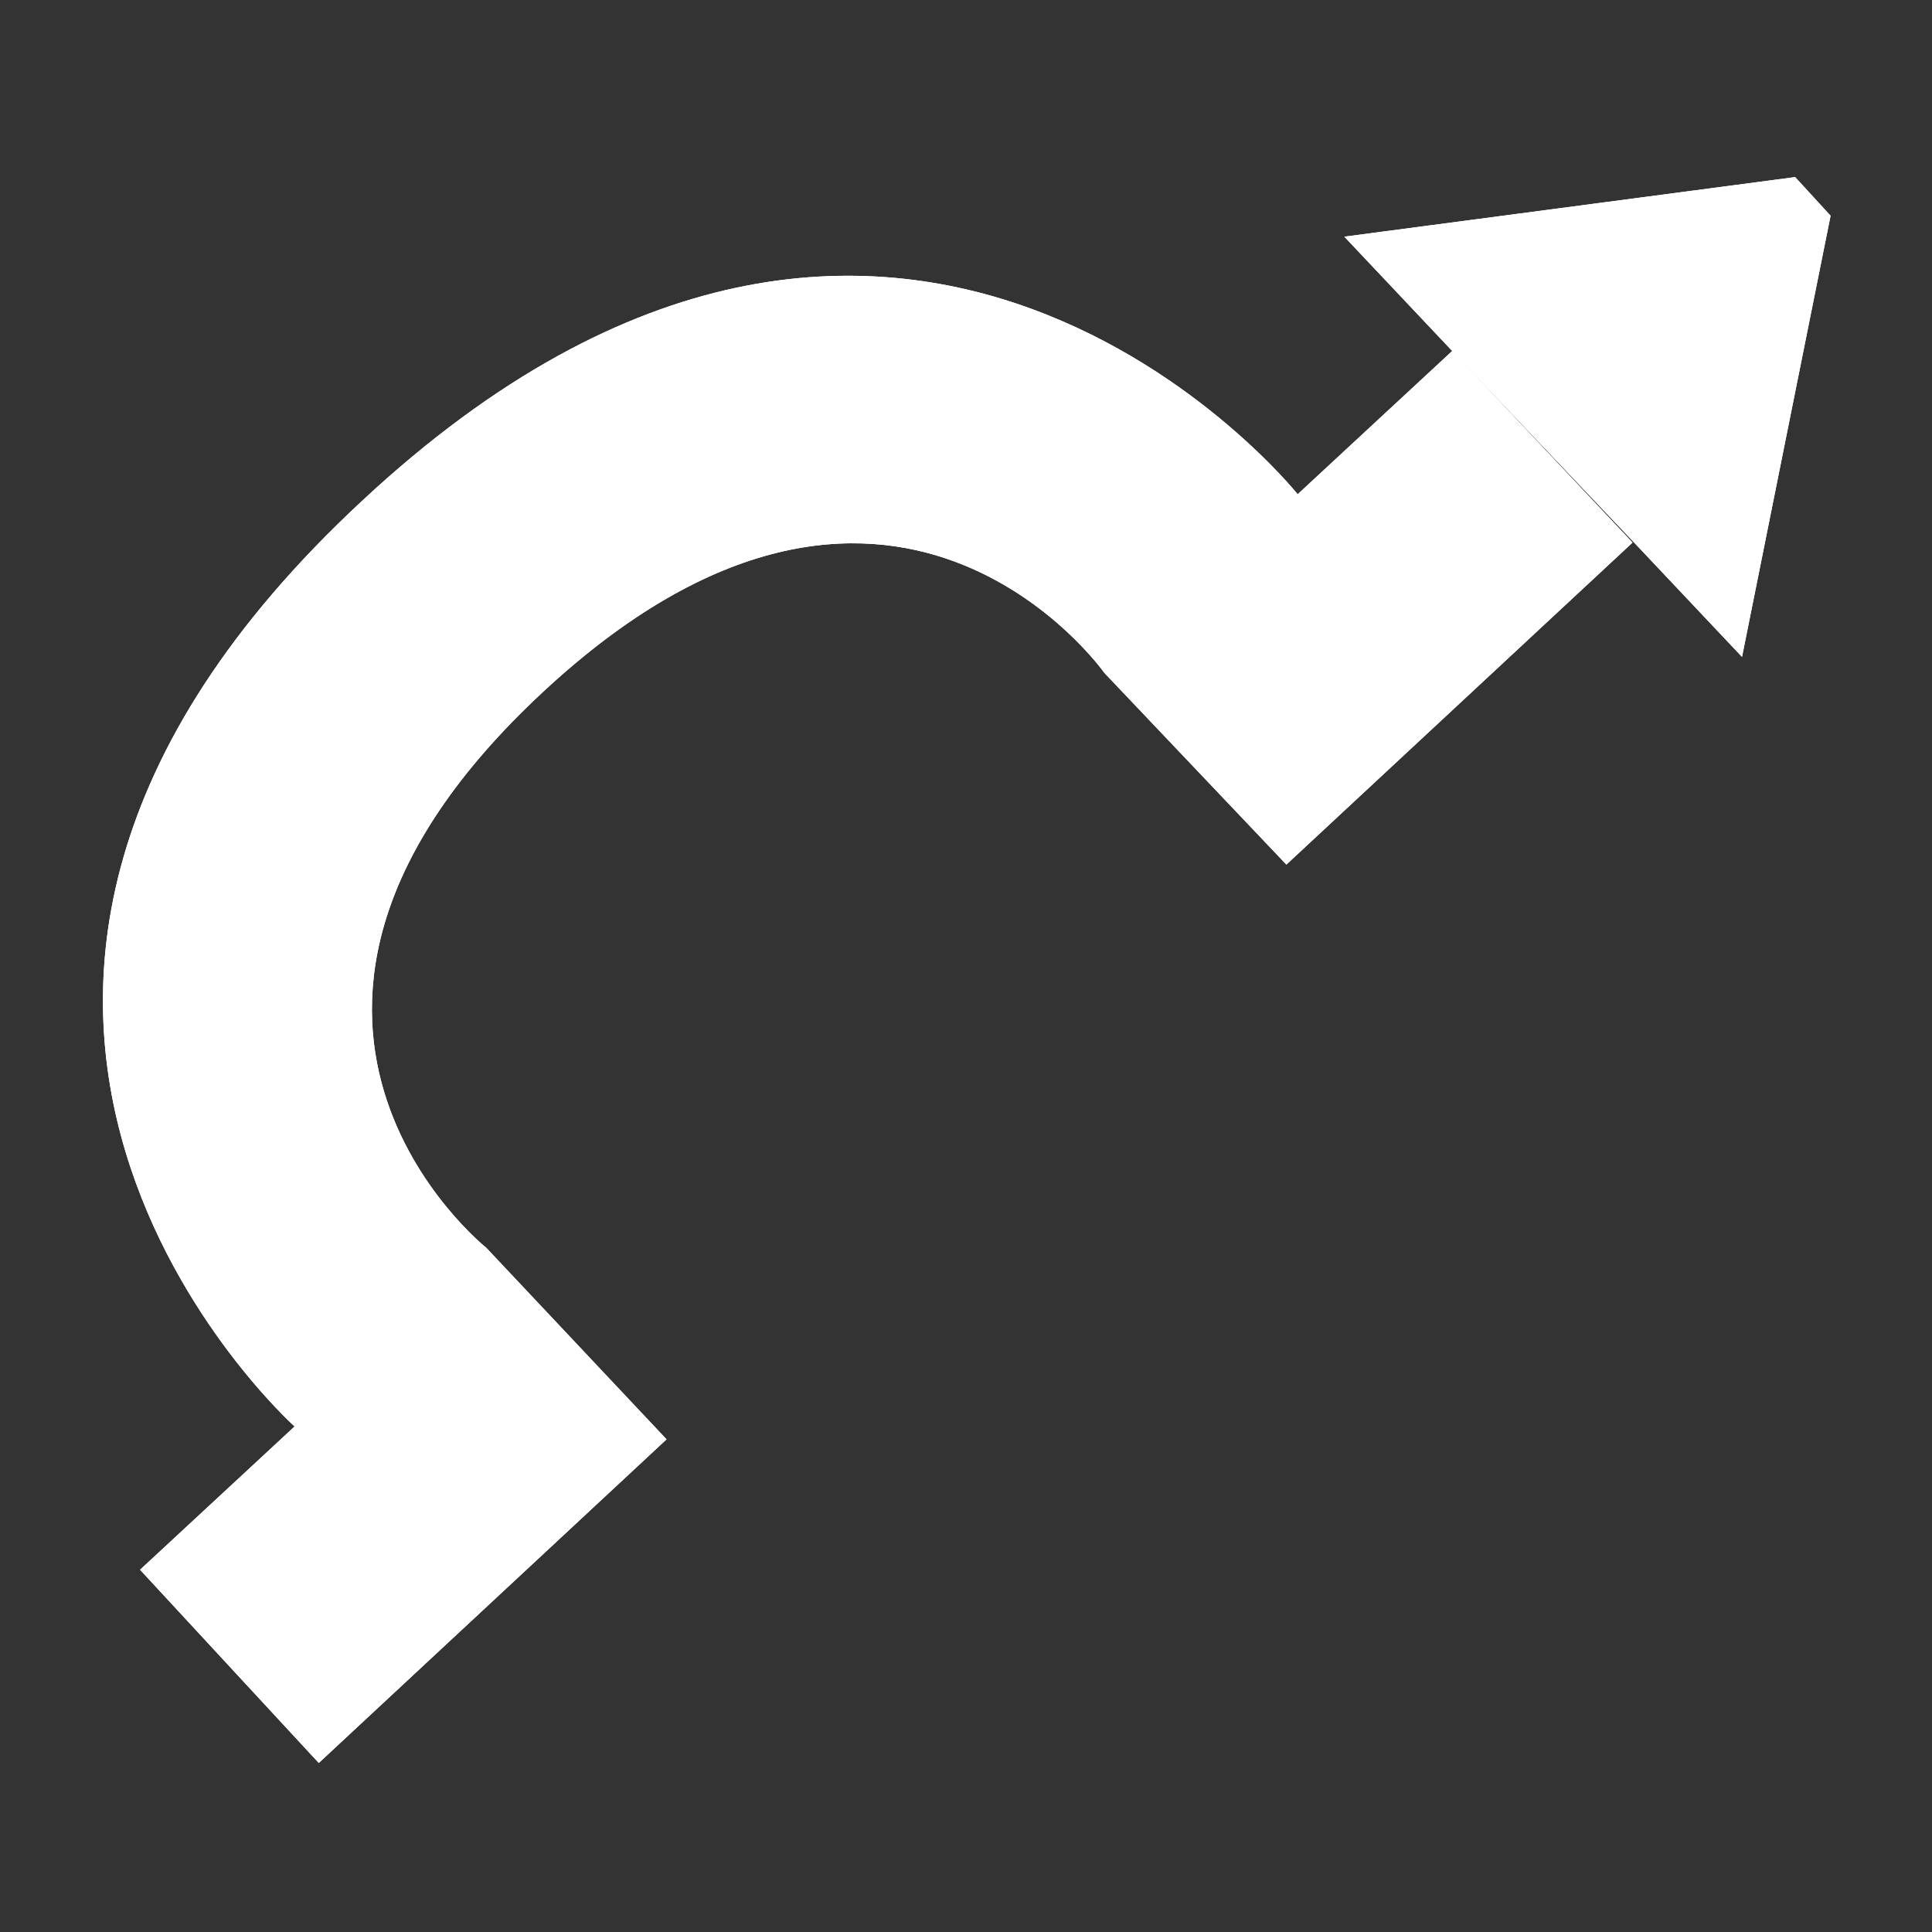 <?xml version="1.0" encoding="utf-8"?>
<!-- Generator: Adobe Illustrator 18.0.0, SVG Export Plug-In . SVG Version: 6.00 Build 0)  -->
<!DOCTYPE svg PUBLIC "-//W3C//DTD SVG 1.1//EN" "http://www.w3.org/Graphics/SVG/1.1/DTD/svg11.dtd">
<svg version="1.1" xmlns="http://www.w3.org/2000/svg" xmlns:xlink="http://www.w3.org/1999/xlink" x="0px" y="0px" width="120px"
	 height="120px" viewBox="0 0 120 120" enable-background="new 0 0 120 120" xml:space="preserve">
<rect x="0" y="0" width="120" height="120" fill="#333333" stroke="none"/>
<g id="Layer_2" display="none">
	<circle display="inline" opacity="0.5" fill="#DF1F26" cx="60" cy="60" r="60"/>
	<rect x="6.5" y="6.5" display="inline" opacity="0.5" fill="#3B4FA1" width="107" height="107"/>
</g>
<g id="normal">
	<path fill="#FFFFFF" d="M79.9,53.7L68.6,41.8c0,0-13.3-18.9-34.9,1.2c-21.6,20.1-3.5,34.5-3.5,34.5l11.2,11.9l-21.6,20.1L8.7,97.5
		l9.6-8.9c0,0-29.4-26.3,4.2-57.5C56-0.1,80.6,30.7,80.6,30.7l9.6-8.9l11.2,11.9L79.9,53.7L79.9,53.7z M108.2,40.8l-6.7-7.1
		L90.2,21.8l-6.7-7.1l28-3.7l2.2,2.4L108.2,40.8L108.2,40.8z"/>
</g>
<g id="active">
	<path fill="#FFFFFF" d="M79.9,53.7L68.6,41.8c0,0-13.3-18.9-34.9,1.2c-21.6,20.1-3.5,34.5-3.5,34.5l11.2,11.9l-21.6,20.1L8.7,97.5
		l9.6-8.9c0,0-29.4-26.3,4.2-57.5C56-0.1,80.6,30.7,80.6,30.7l9.6-8.9l11.2,11.9L79.9,53.7L79.9,53.7z M108.2,40.8l-6.7-7.1
		L90.2,21.8l-6.7-7.1l28-3.7l2.2,2.4L108.2,40.8L108.2,40.8z"/>
</g>
<g id="disabled" opacity="0.2">
	<path fill="#FFFFFF" d="M79.9,53.7L68.6,41.8c0,0-13.3-18.9-34.9,1.2c-21.6,20.1-3.5,34.5-3.5,34.5l11.2,11.9l-21.6,20.1L8.7,97.5
		l9.6-8.9c0,0-29.4-26.3,4.2-57.5C56-0.1,80.6,30.7,80.6,30.7l9.6-8.9l11.2,11.9L79.9,53.7L79.9,53.7z M108.2,40.8l-6.7-7.1
		L90.2,21.8l-6.7-7.1l28-3.7l2.2,2.4L108.2,40.8L108.2,40.8z"/>
</g>
</svg>
